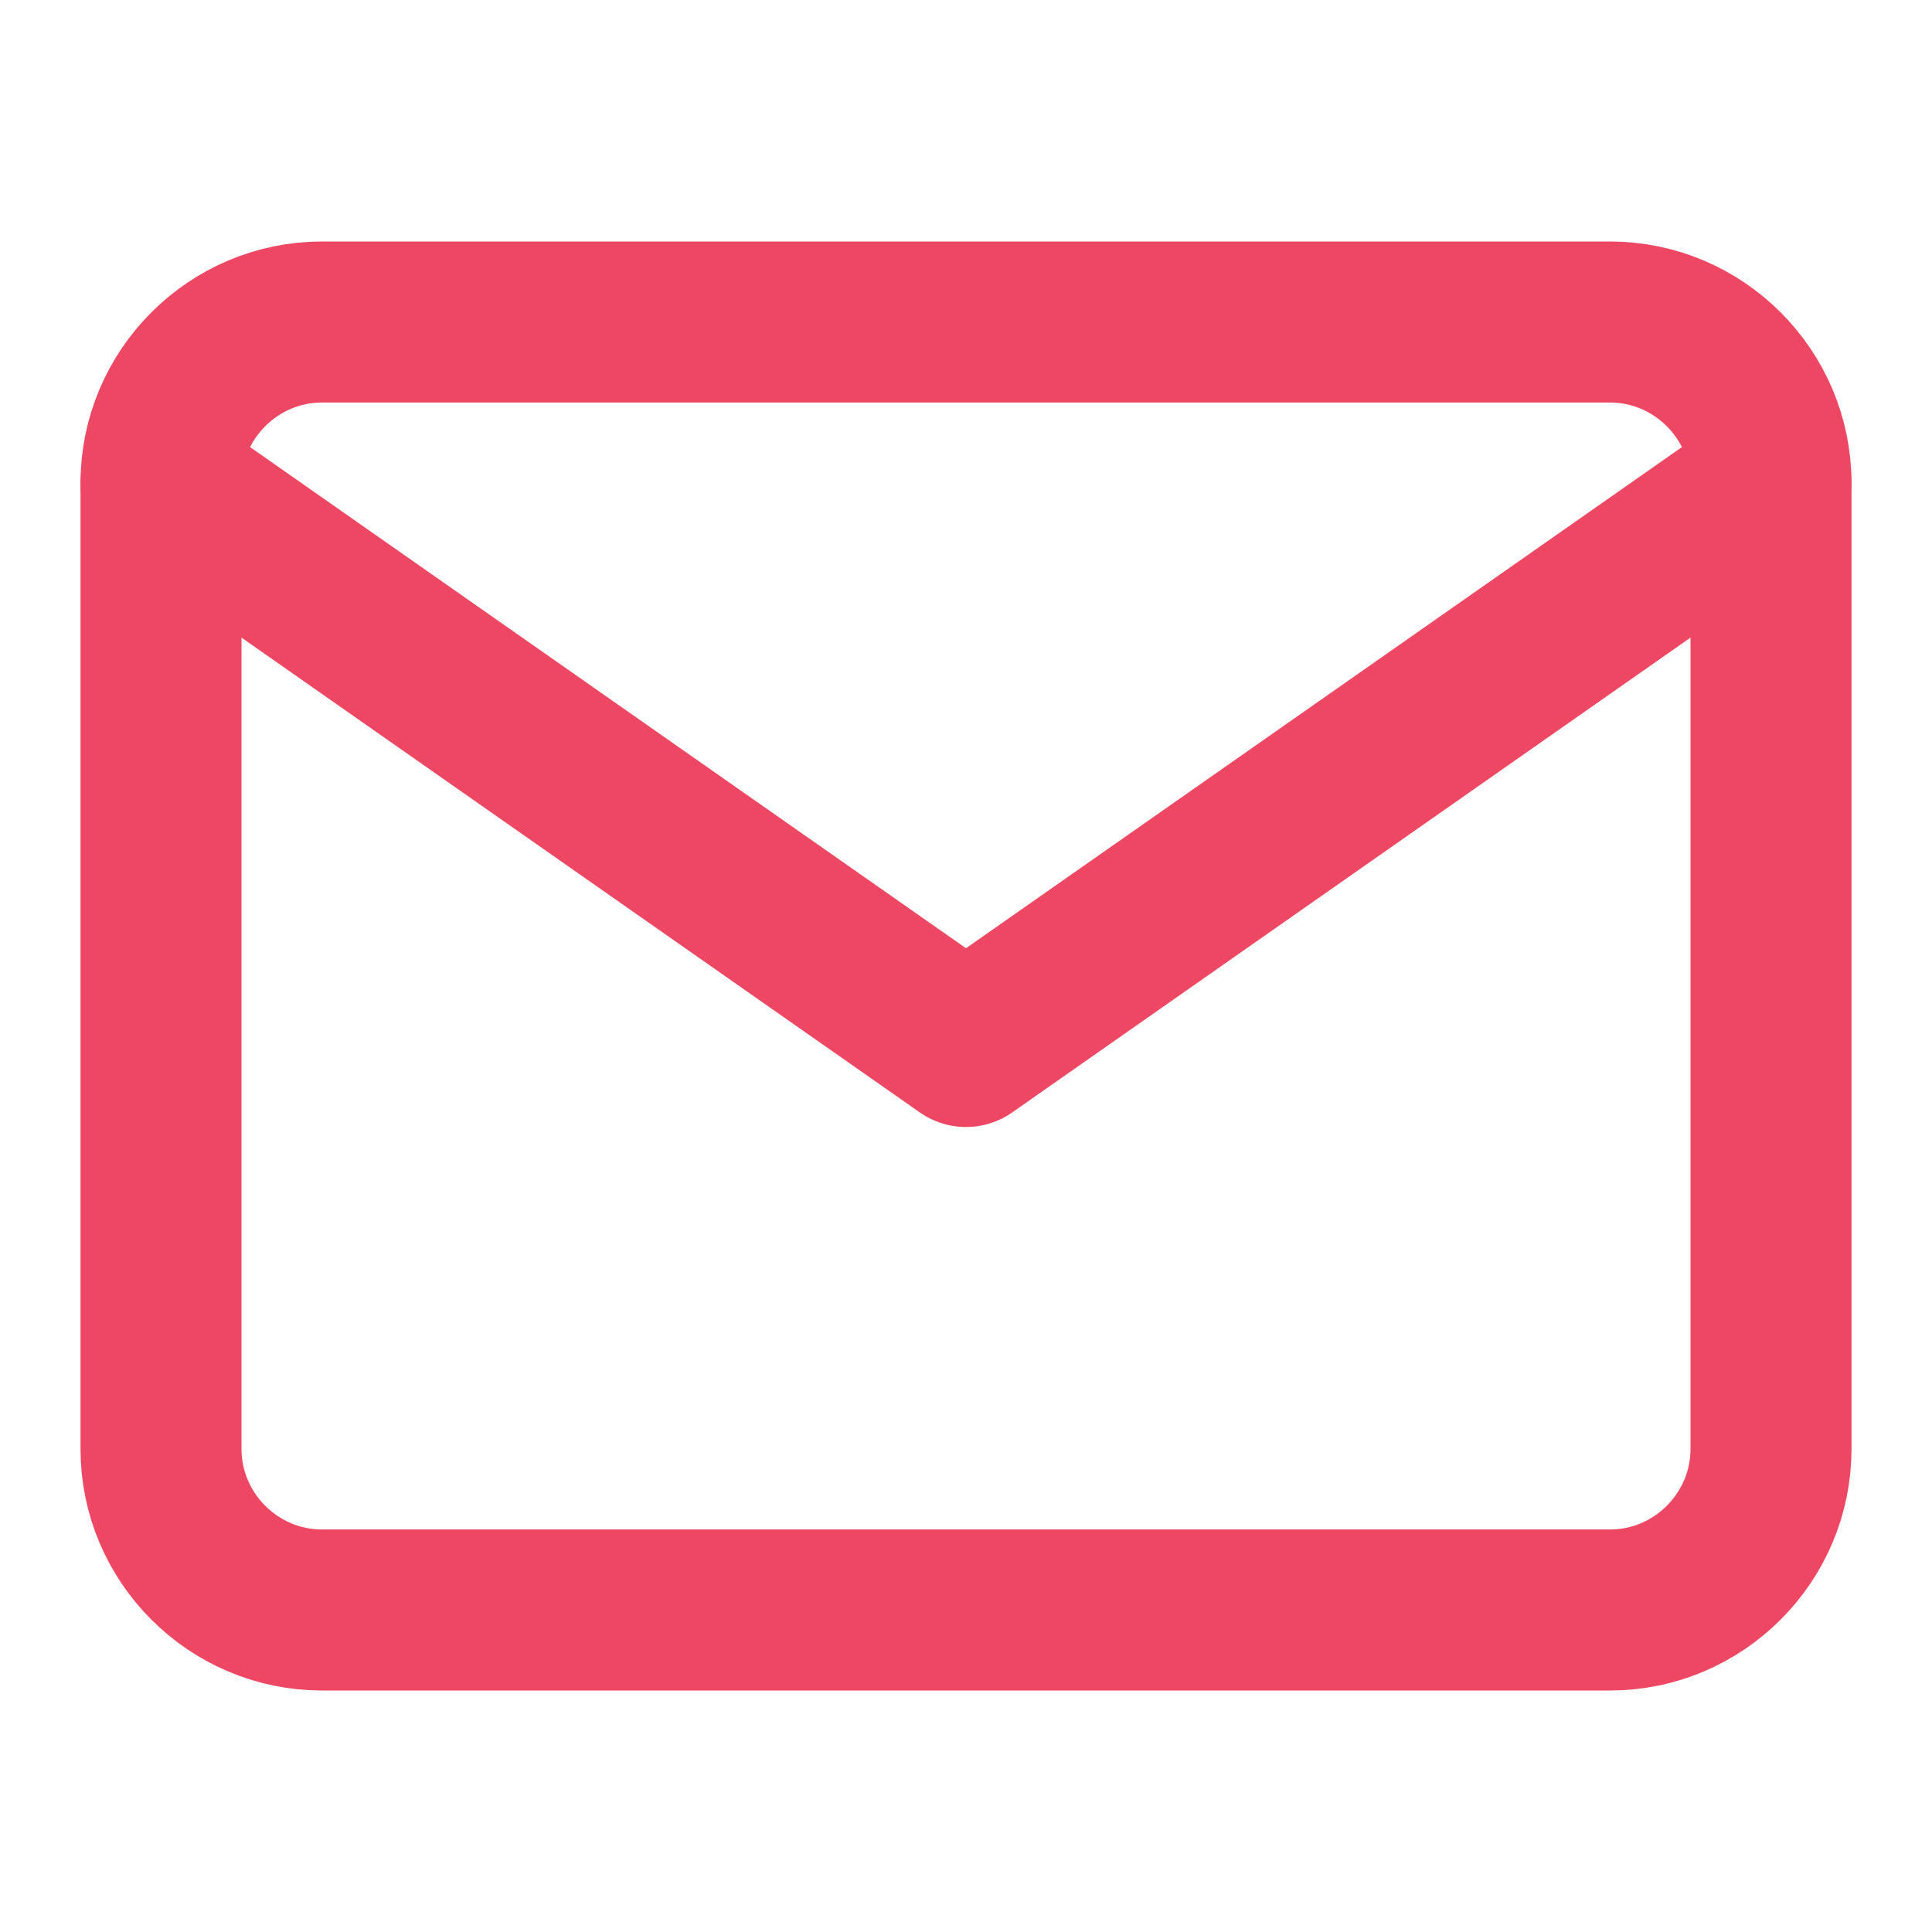 <svg width="13" height="13" viewBox="0 0 12 10" fill="none" xmlns="http://www.w3.org/2000/svg">
<path d="M2 1H10C10.55 1 11 1.45 11 2V8C11 8.55 10.55 9 10 9H2C1.45 9 1 8.55 1 8V2C1 1.45 1.45 1 2 1Z" stroke="#ED4763" stroke-linecap="round" stroke-linejoin="round"/>
<path d="M11 2L6 5.5L1 2" stroke="#ED4763" stroke-linecap="round" stroke-linejoin="round"/>
</svg>
